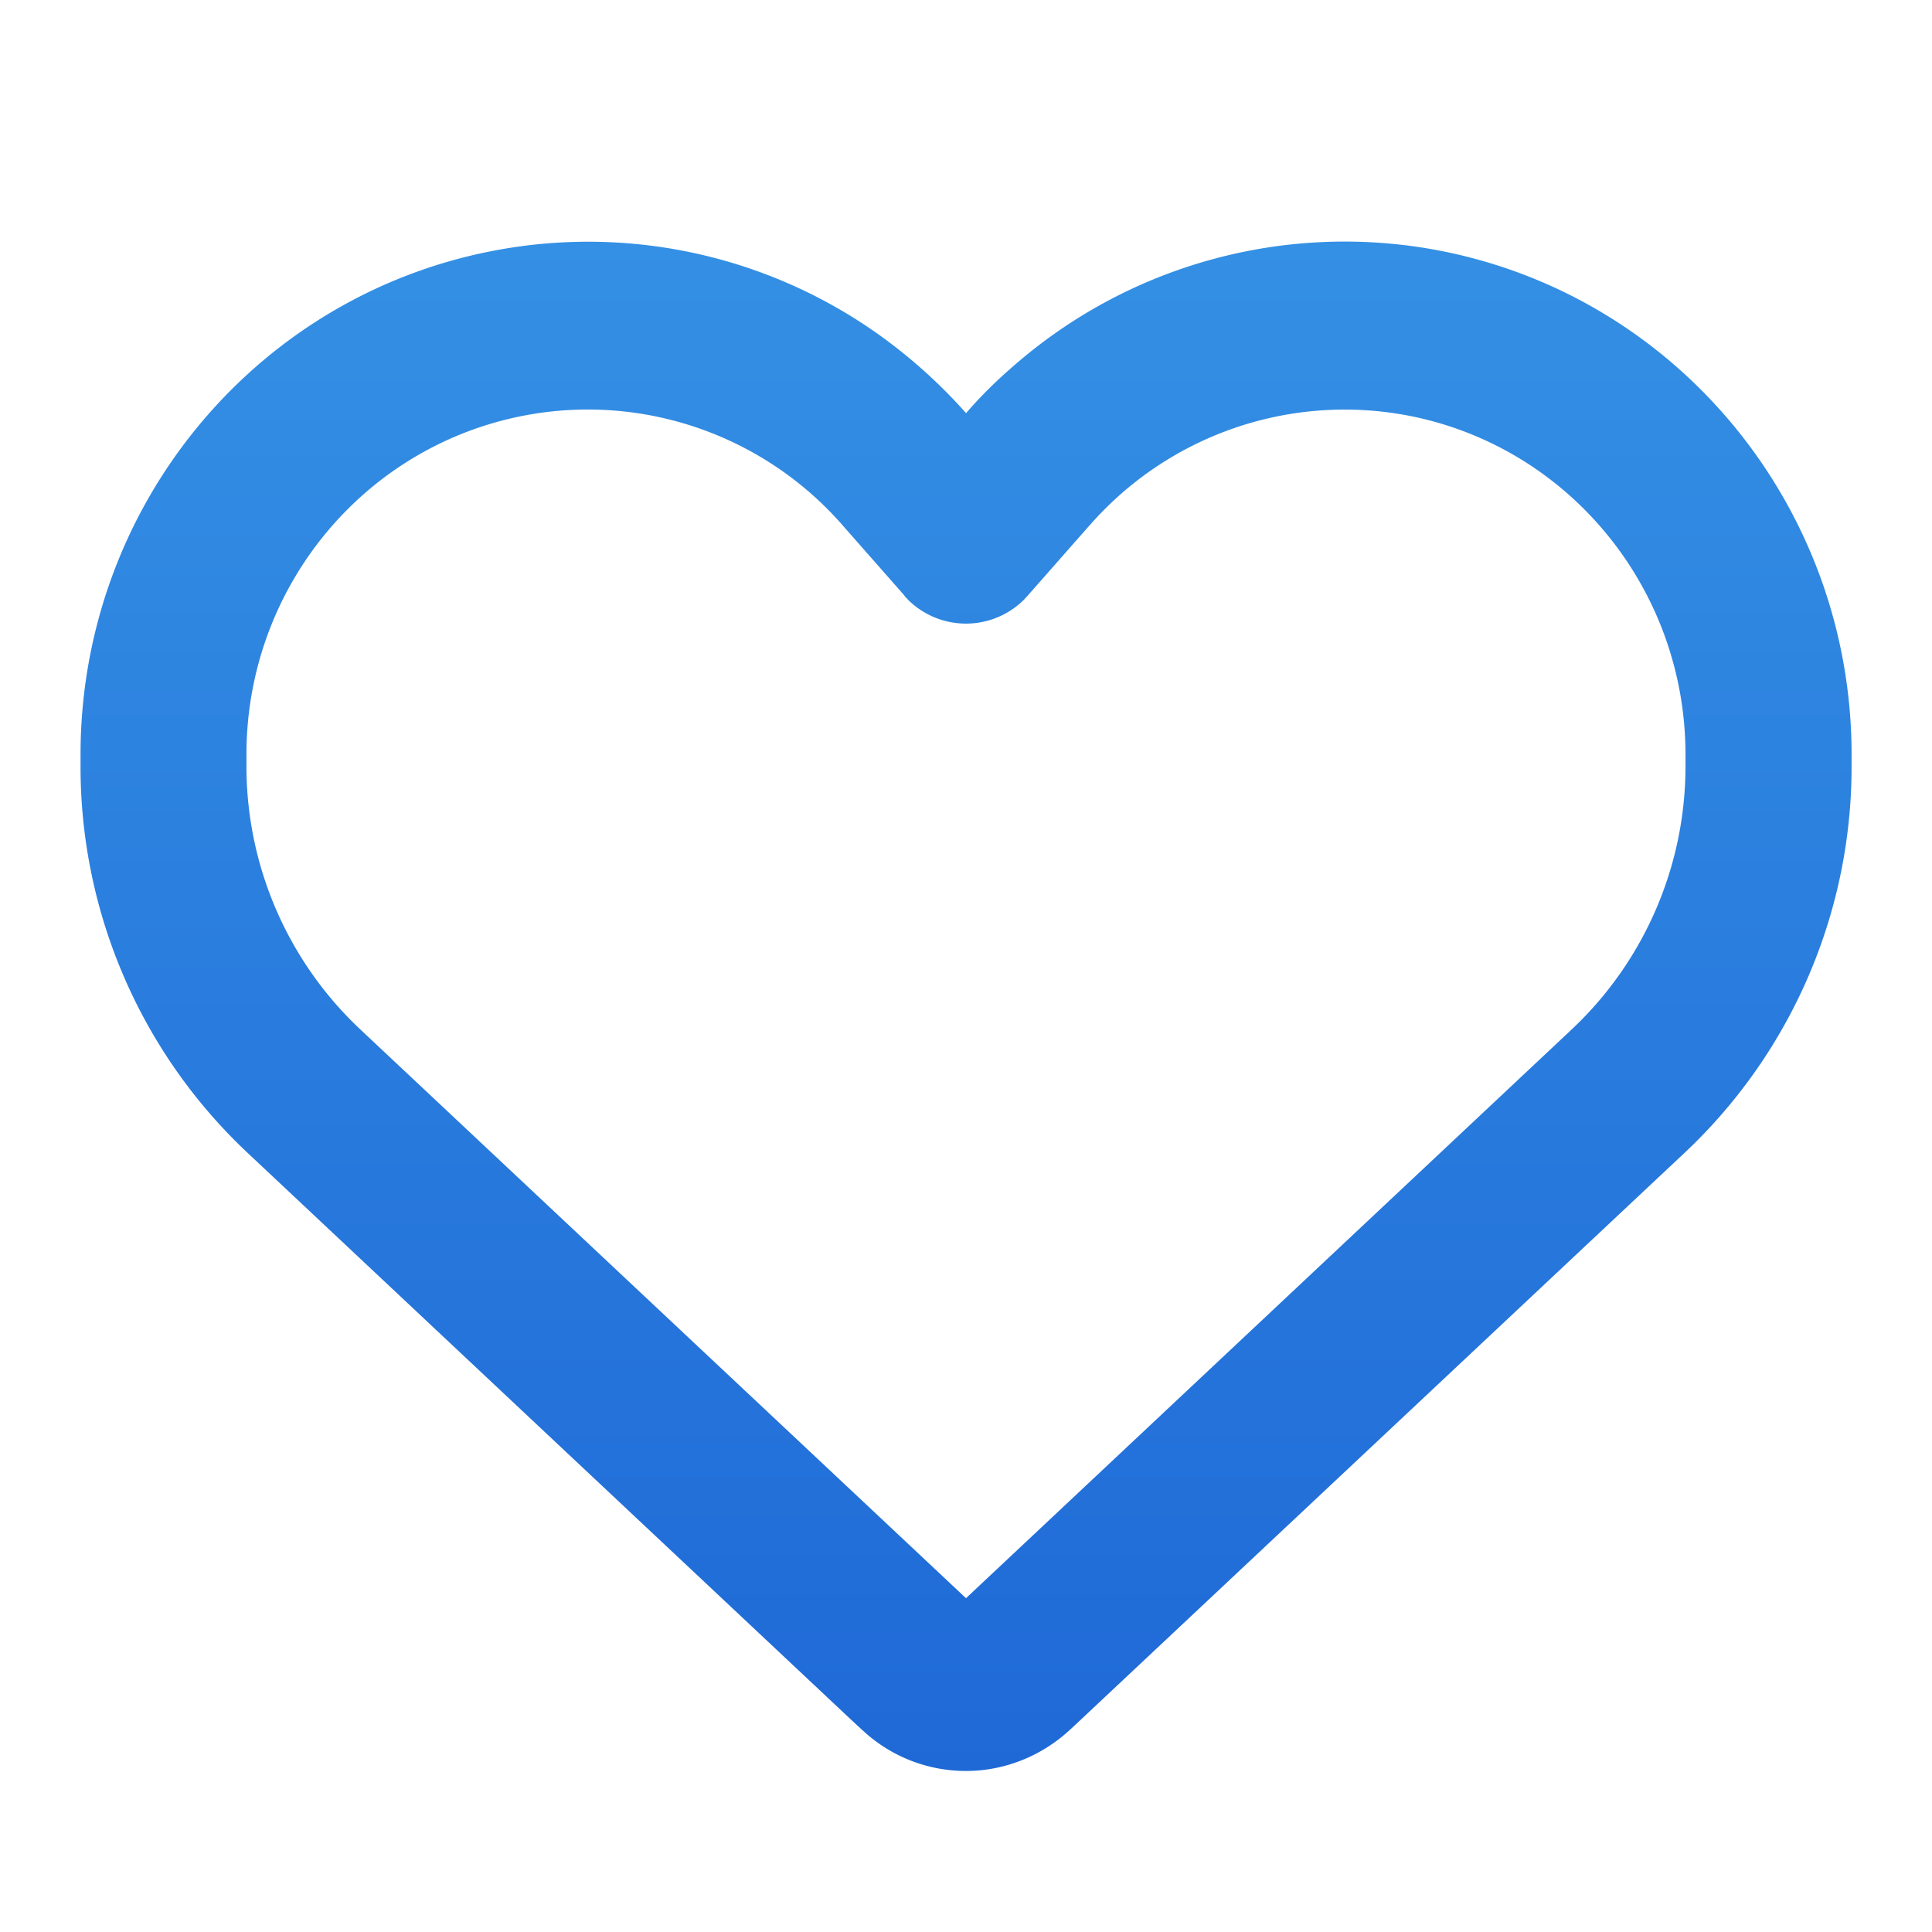 <svg width="32" height="32" fill="none" xmlns="http://www.w3.org/2000/svg"><path d="M14.27 28.644l-.144-.133L4.09 19.085a8.77 8.77 0 01-2.756-6.396v-.191c0-4.079 2.865-7.578 6.83-8.343a8.302 8.302 0 016.404 1.396c.516.371.997.8 1.433 1.292.24-.278.498-.533.773-.77a8.329 8.329 0 017.064-1.923c3.965.764 6.83 4.27 6.83 8.348v.19a8.77 8.77 0 01-2.756 6.397L17.873 28.51l-.143.133c-.47.44-1.089.69-1.73.69-.642 0-1.26-.244-1.73-.69zm.76-18.724a.3.3 0 01-.057-.064l-1.02-1.159-.005-.006a5.603 5.603 0 00-5.271-1.807c-2.67.515-4.595 2.868-4.595 5.614v.19a5.98 5.98 0 001.88 4.357L16 26.471l10.037-9.425a5.98 5.98 0 001.88-4.357v-.191c0-2.74-1.926-5.099-4.59-5.614a5.612 5.612 0 00-5.27 1.807l-.006.006-.006.006-1.02 1.159c-.017.023-.04.04-.057.063a1.363 1.363 0 01-1.937 0V9.92z" fill="url(#paint0_linear_1_690)"/><defs><linearGradient id="paint0_linear_1_690" x1="16" y1="4" x2="16" y2="29.333" gradientUnits="userSpaceOnUse"><stop stop-color="#3490E4"/><stop offset="1" stop-color="#1F69D7"/></linearGradient></defs></svg>
